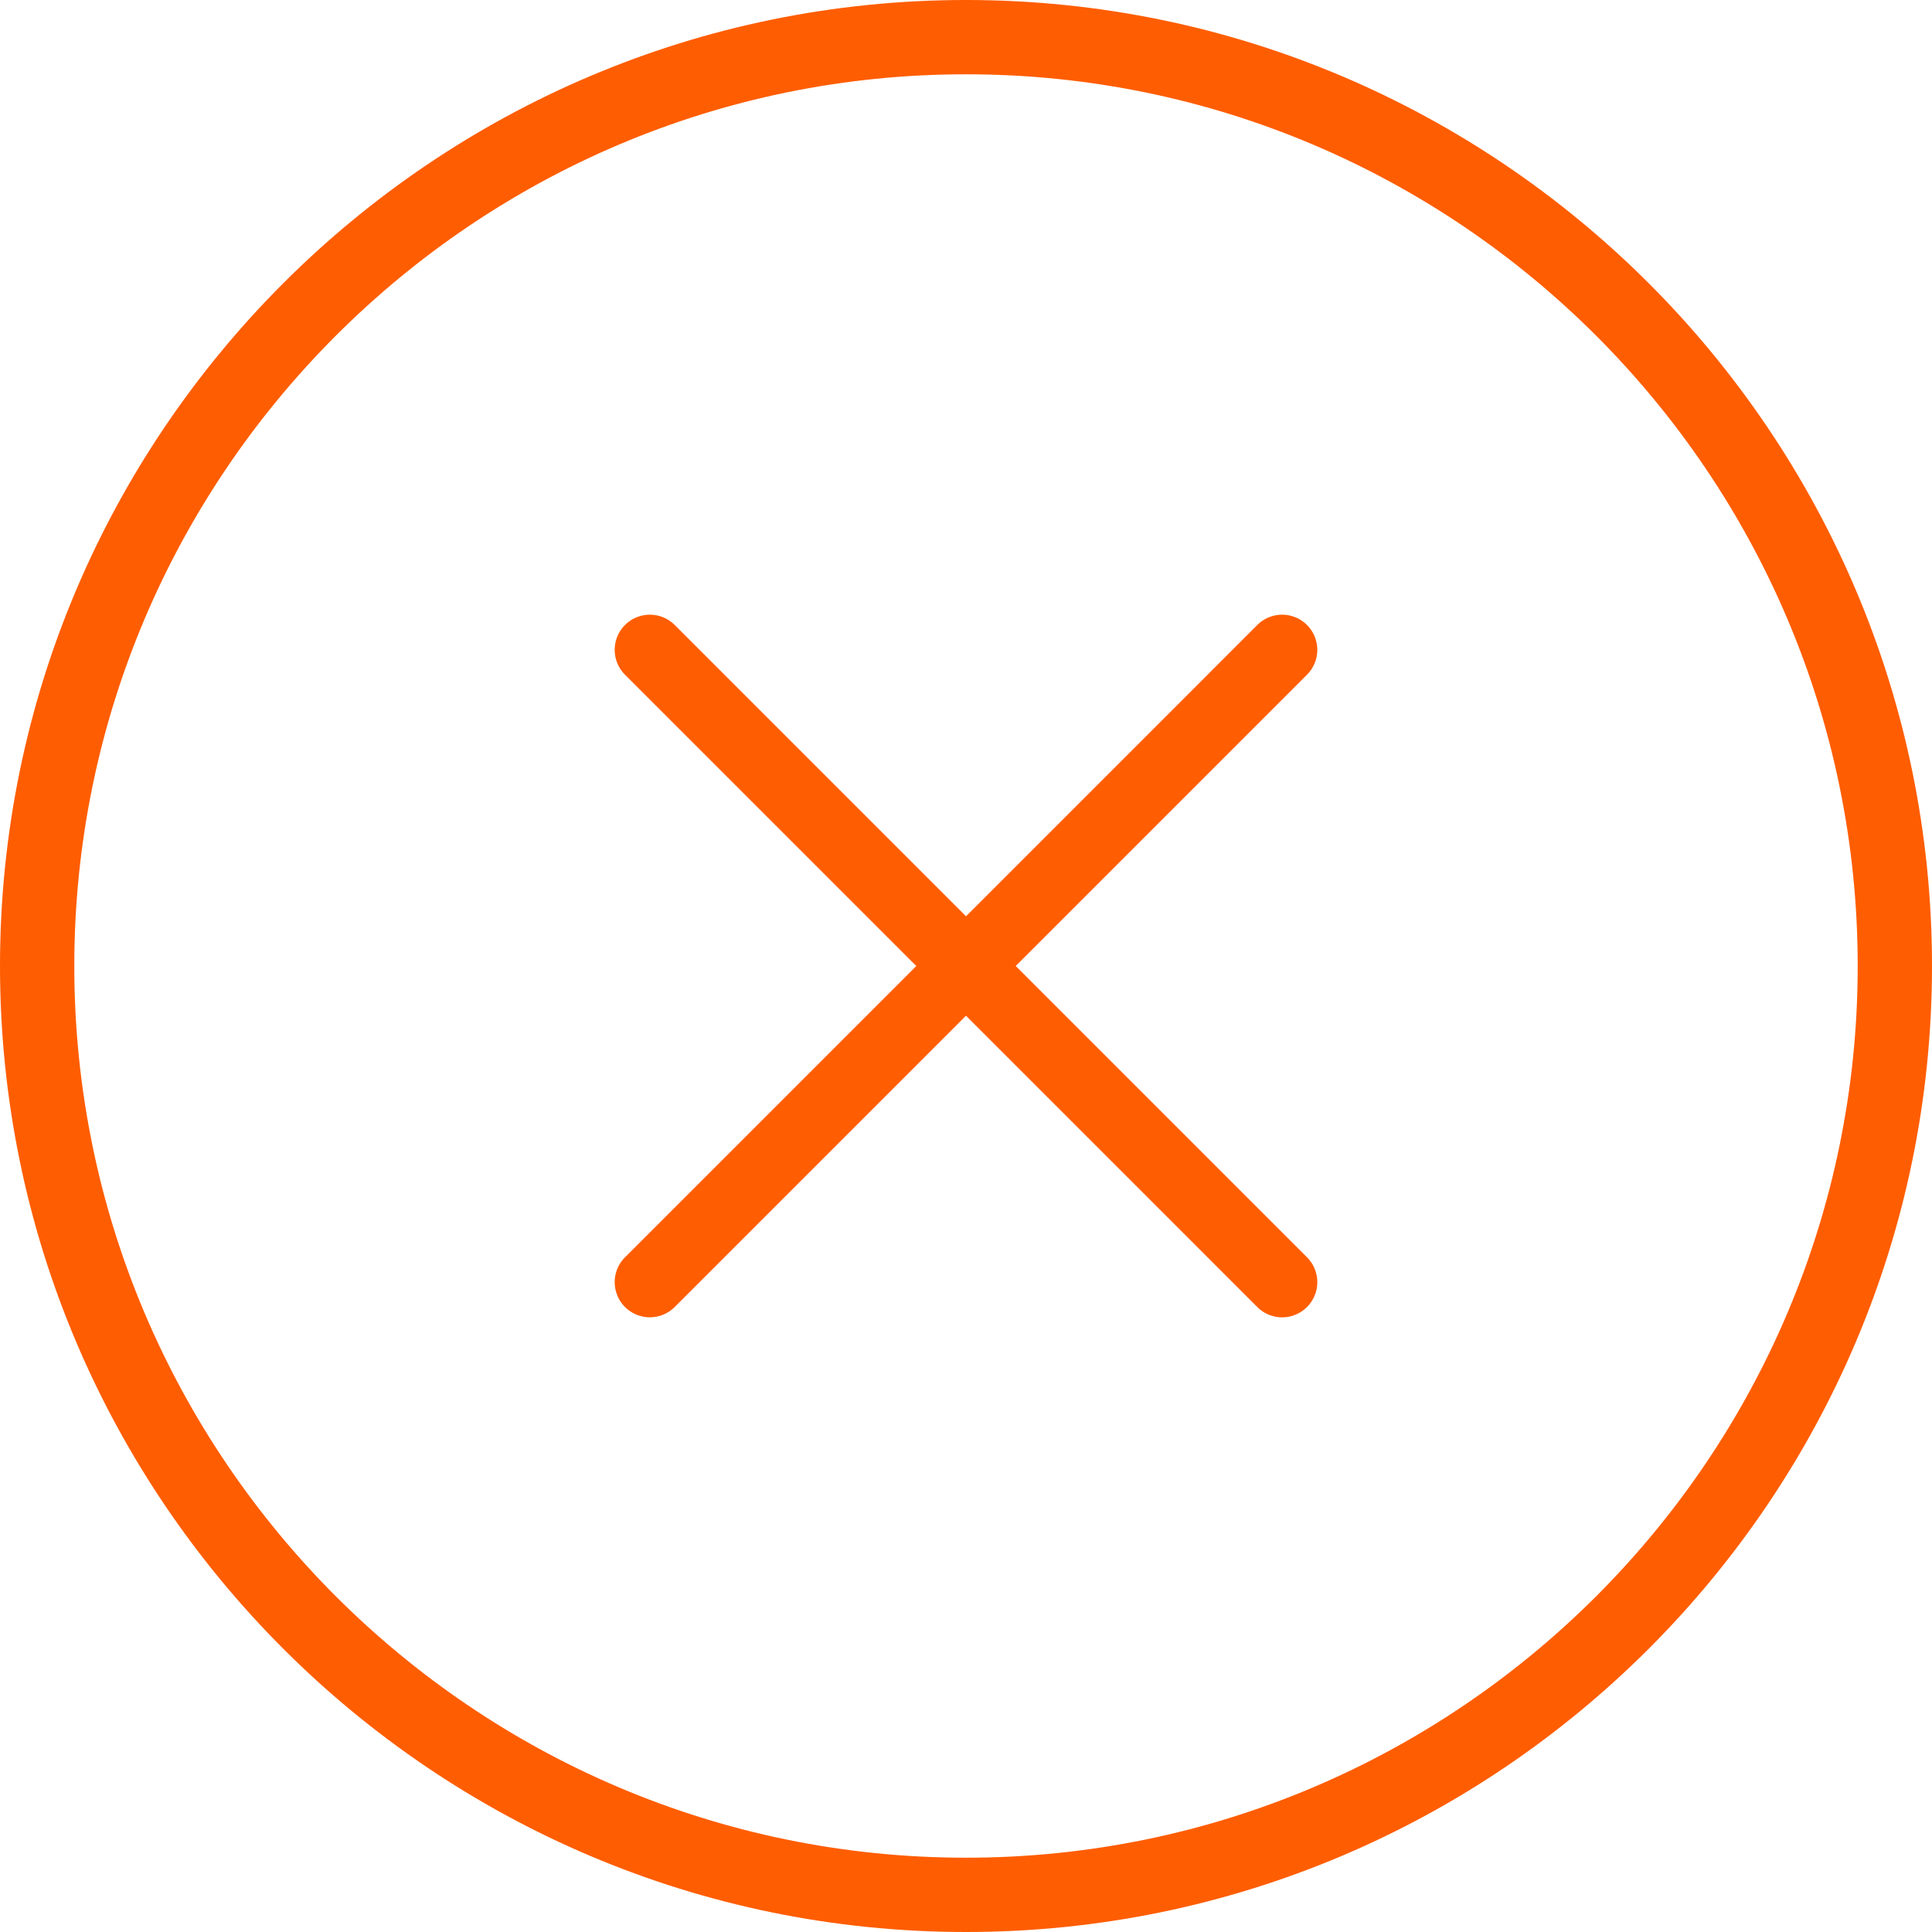 <svg xmlns="http://www.w3.org/2000/svg" width="22" height="22" viewBox="0 0 22 22">
    <g fill="#FF5D01" fill-rule="nonzero">
        <path d="M11 0C4.935 0 0 4.934 0 11s4.935 11 11 11 11-4.934 11-11S17.065 0 11 0zm0 21.154C5.401 21.154.846 16.599.846 11S5.401.846 11 .846 21.154 5.401 21.154 11 16.599 21.154 11 21.154z"/>
        <path d="M14.883 7.117a.4.4 0 0 0-.566 0L11 10.434 7.683 7.117a.4.4 0 1 0-.566.566L10.434 11l-3.317 3.317a.4.4 0 1 0 .566.566L11 11.566l3.317 3.317a.399.399 0 0 0 .566 0 .4.4 0 0 0 0-.566L11.566 11l3.317-3.317a.4.4 0 0 0 0-.566z"/>
    </g>
</svg>
